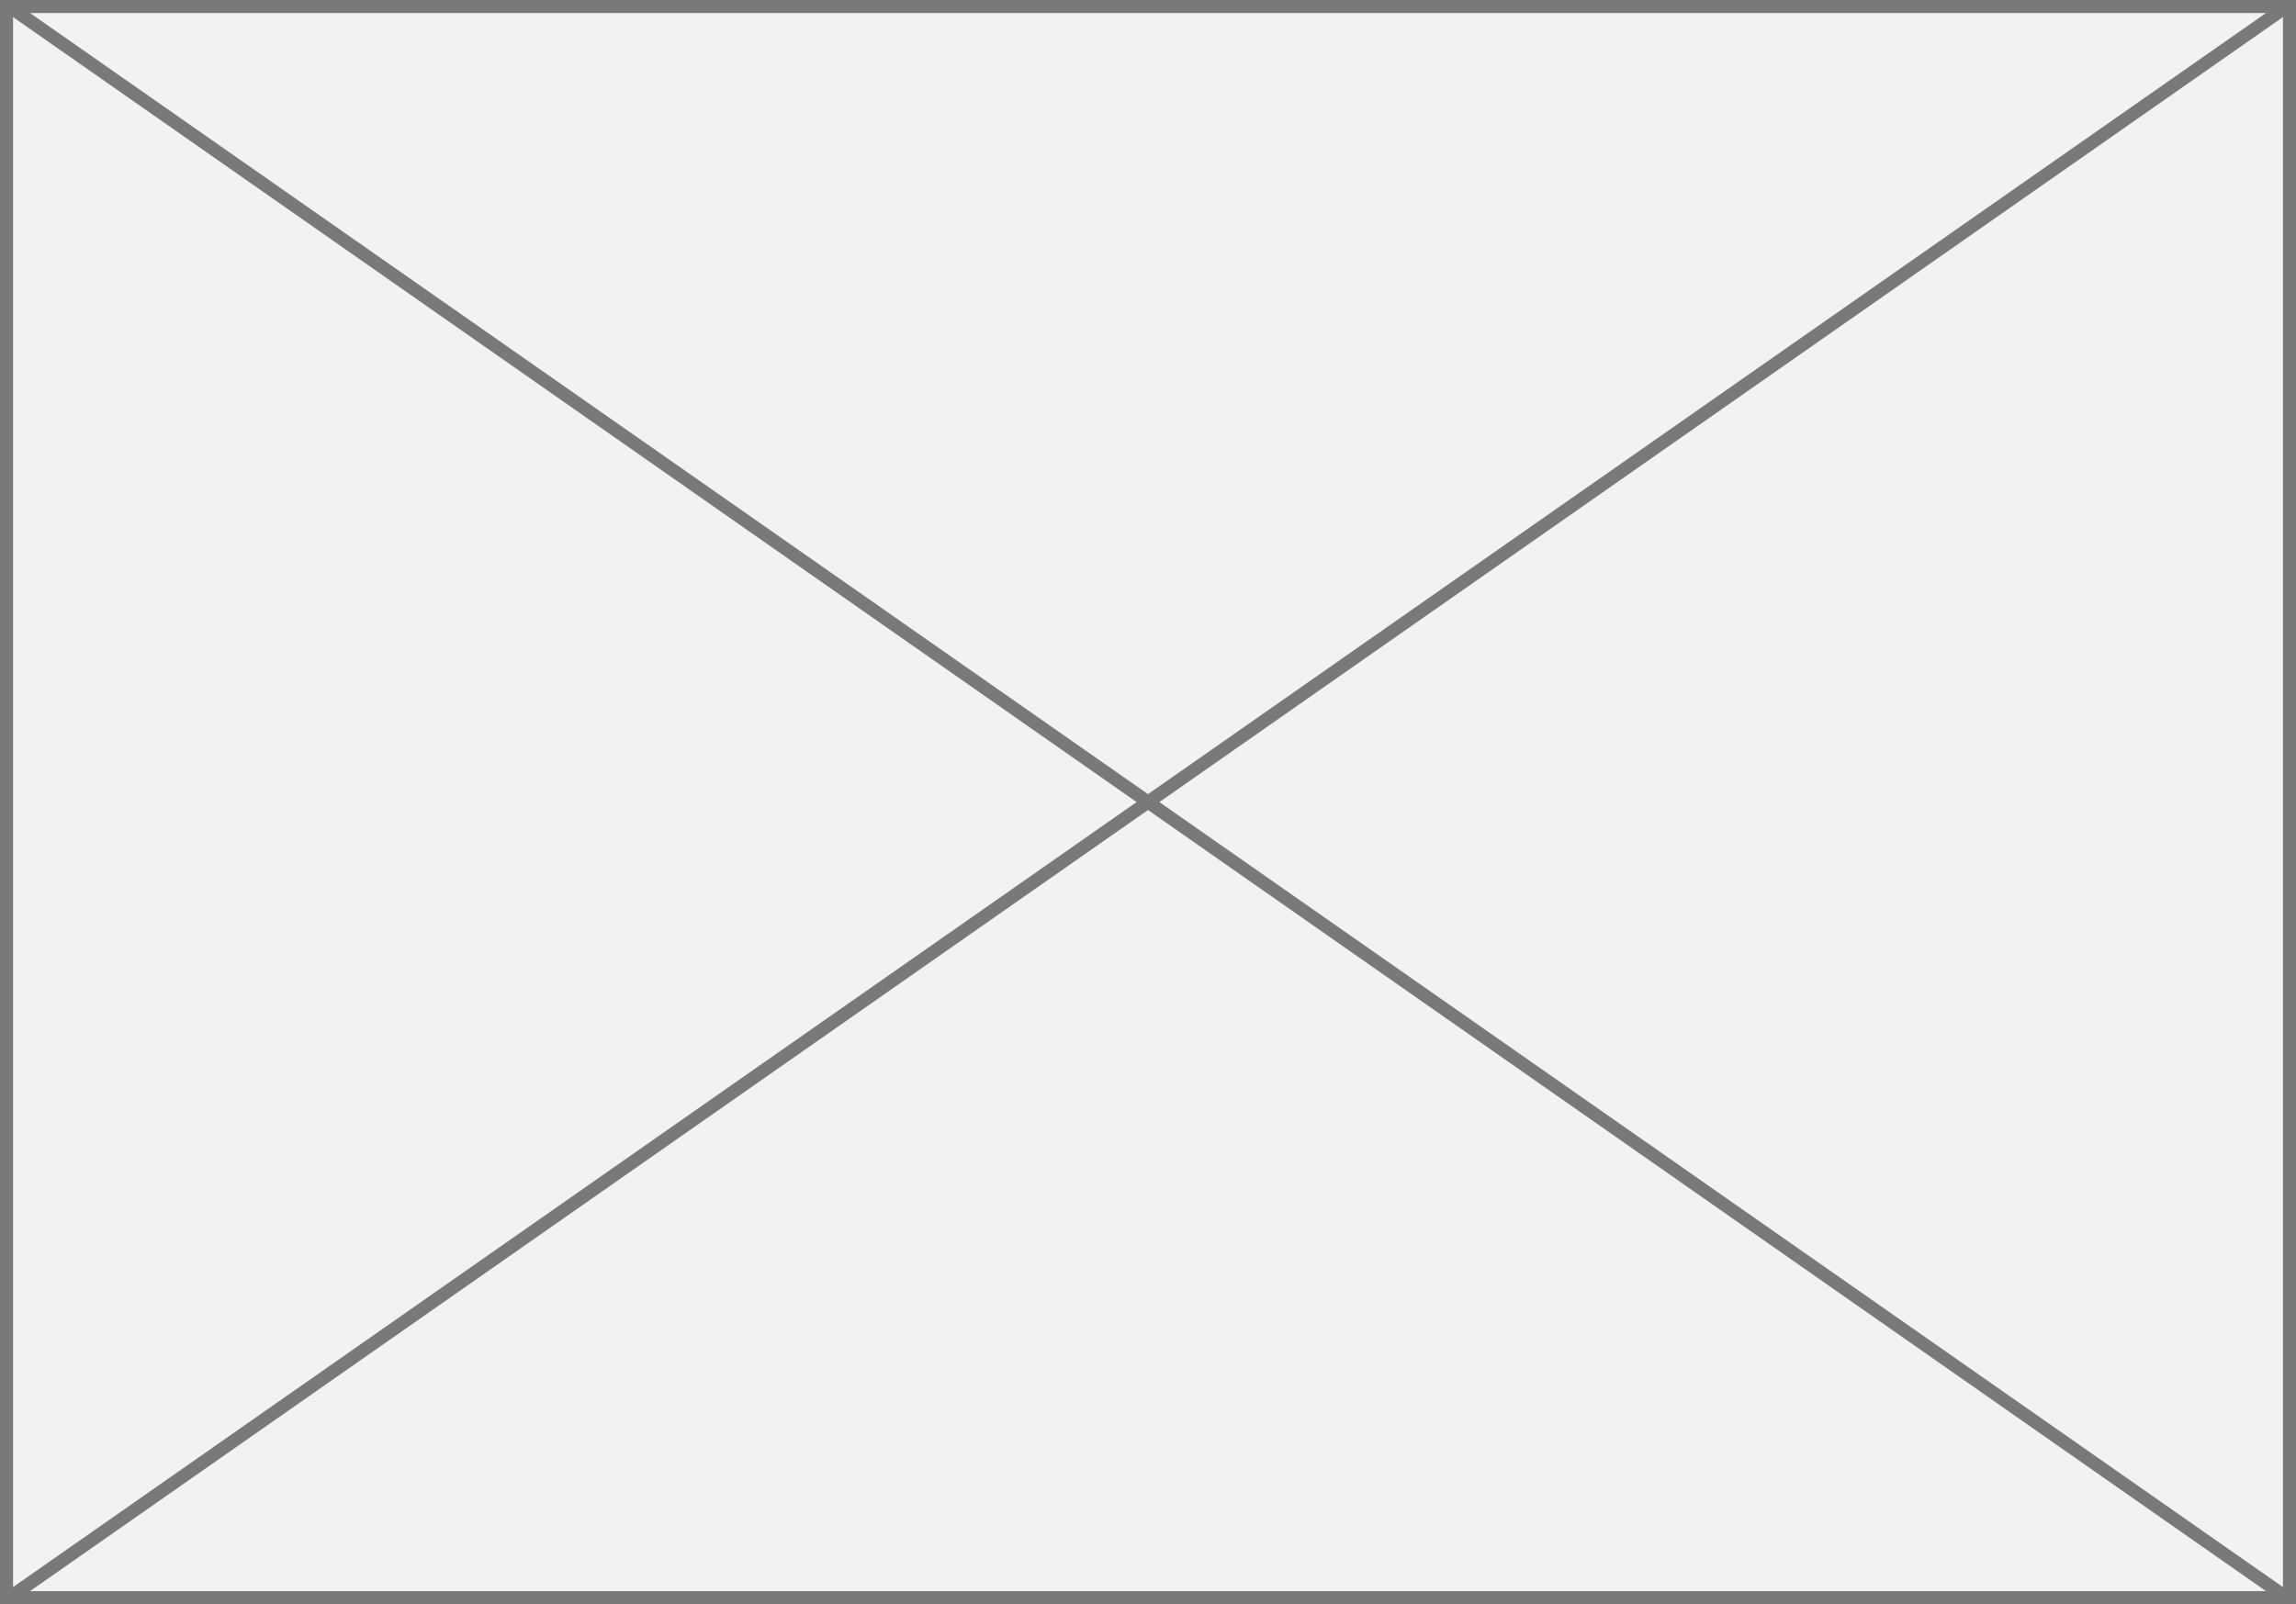 ﻿<?xml version="1.0" encoding="utf-8"?>
<svg version="1.1" xmlns:xlink="http://www.w3.org/1999/xlink" width="176px" height="123px" xmlns="http://www.w3.org/2000/svg">
  <rect width="100%" height="100%" fill="#333333" stroke="none"/>
  <g transform="matrix(1 0 0 1 -693 -1385 )">
    <path d="M 693.5 1385.5  L 868.5 1385.5  L 868.5 1507.5  L 693.5 1507.5  L 693.5 1385.5  Z " fill-rule="nonzero" fill="#f2f2f2" stroke="none" />
    <path d="M 693.5 1385.5  L 868.5 1385.5  L 868.5 1507.5  L 693.5 1507.5  L 693.5 1385.5  Z " stroke-width="1" stroke="#797979" fill="none" />
    <path d="M 693.586 1385.41  L 868.414 1507.59  M 868.414 1385.41  L 693.586 1507.59  " stroke-width="1" stroke="#797979" fill="none" />
  </g>
</svg>